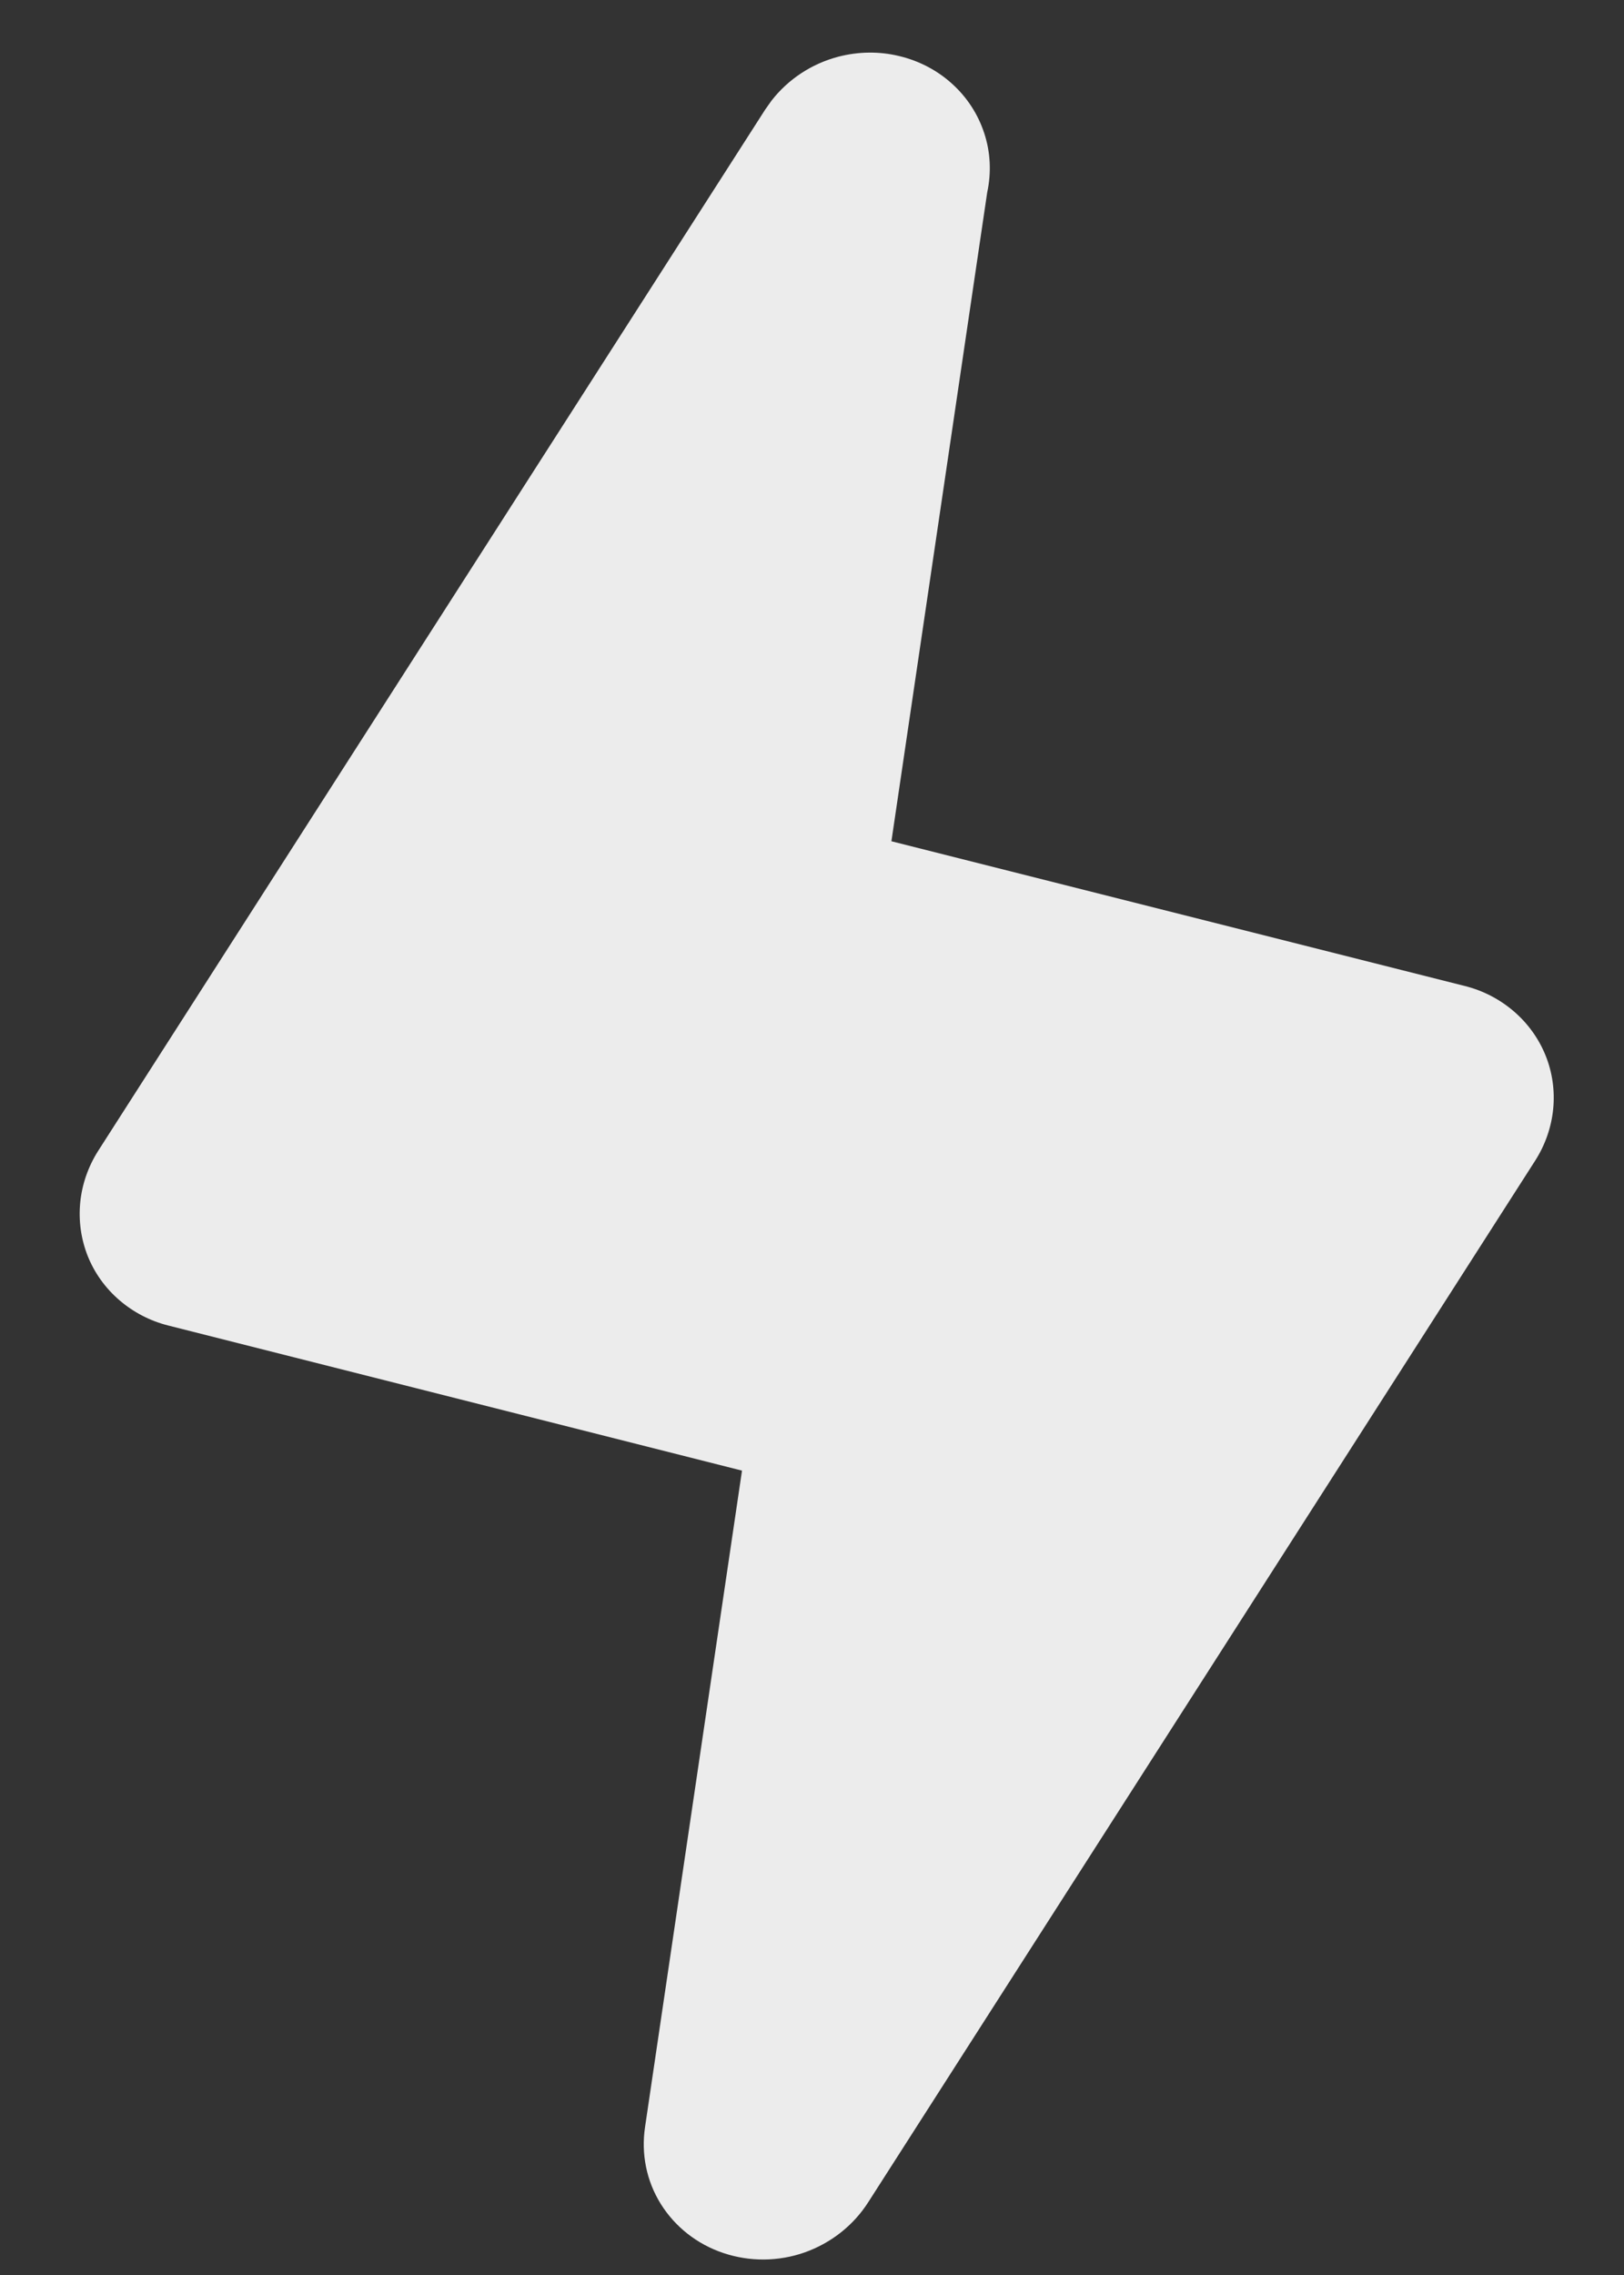 <svg width="10" height="14" viewBox="0 0 10 14" fill="none" xmlns="http://www.w3.org/2000/svg">
<rect x="0" y="0" width="10" height="14" fill="#333333" stroke="none"/>
<path d="M9.021 6.068L5.489 5.177L6.079 1.183C6.105 1.062 6.099 0.937 6.061 0.821C6.023 0.704 5.955 0.599 5.863 0.516C5.772 0.433 5.659 0.374 5.537 0.345C5.414 0.315 5.285 0.317 5.162 0.349C4.998 0.392 4.854 0.487 4.751 0.619L4.712 0.674L0.604 7.083C0.543 7.179 0.505 7.288 0.494 7.4C0.483 7.513 0.499 7.625 0.54 7.729C0.582 7.834 0.649 7.927 0.735 8.001C0.821 8.075 0.924 8.129 1.036 8.157L4.569 9.05L3.972 13.089C3.947 13.255 3.981 13.422 4.069 13.563C4.157 13.704 4.293 13.811 4.455 13.865C4.616 13.919 4.793 13.918 4.955 13.861C5.118 13.803 5.256 13.694 5.347 13.551L9.454 7.141C9.515 7.045 9.553 6.936 9.564 6.824C9.575 6.712 9.559 6.599 9.517 6.495C9.475 6.391 9.408 6.298 9.322 6.224C9.236 6.15 9.133 6.096 9.021 6.068Z" fill="#ECECEC"/>
</svg>
